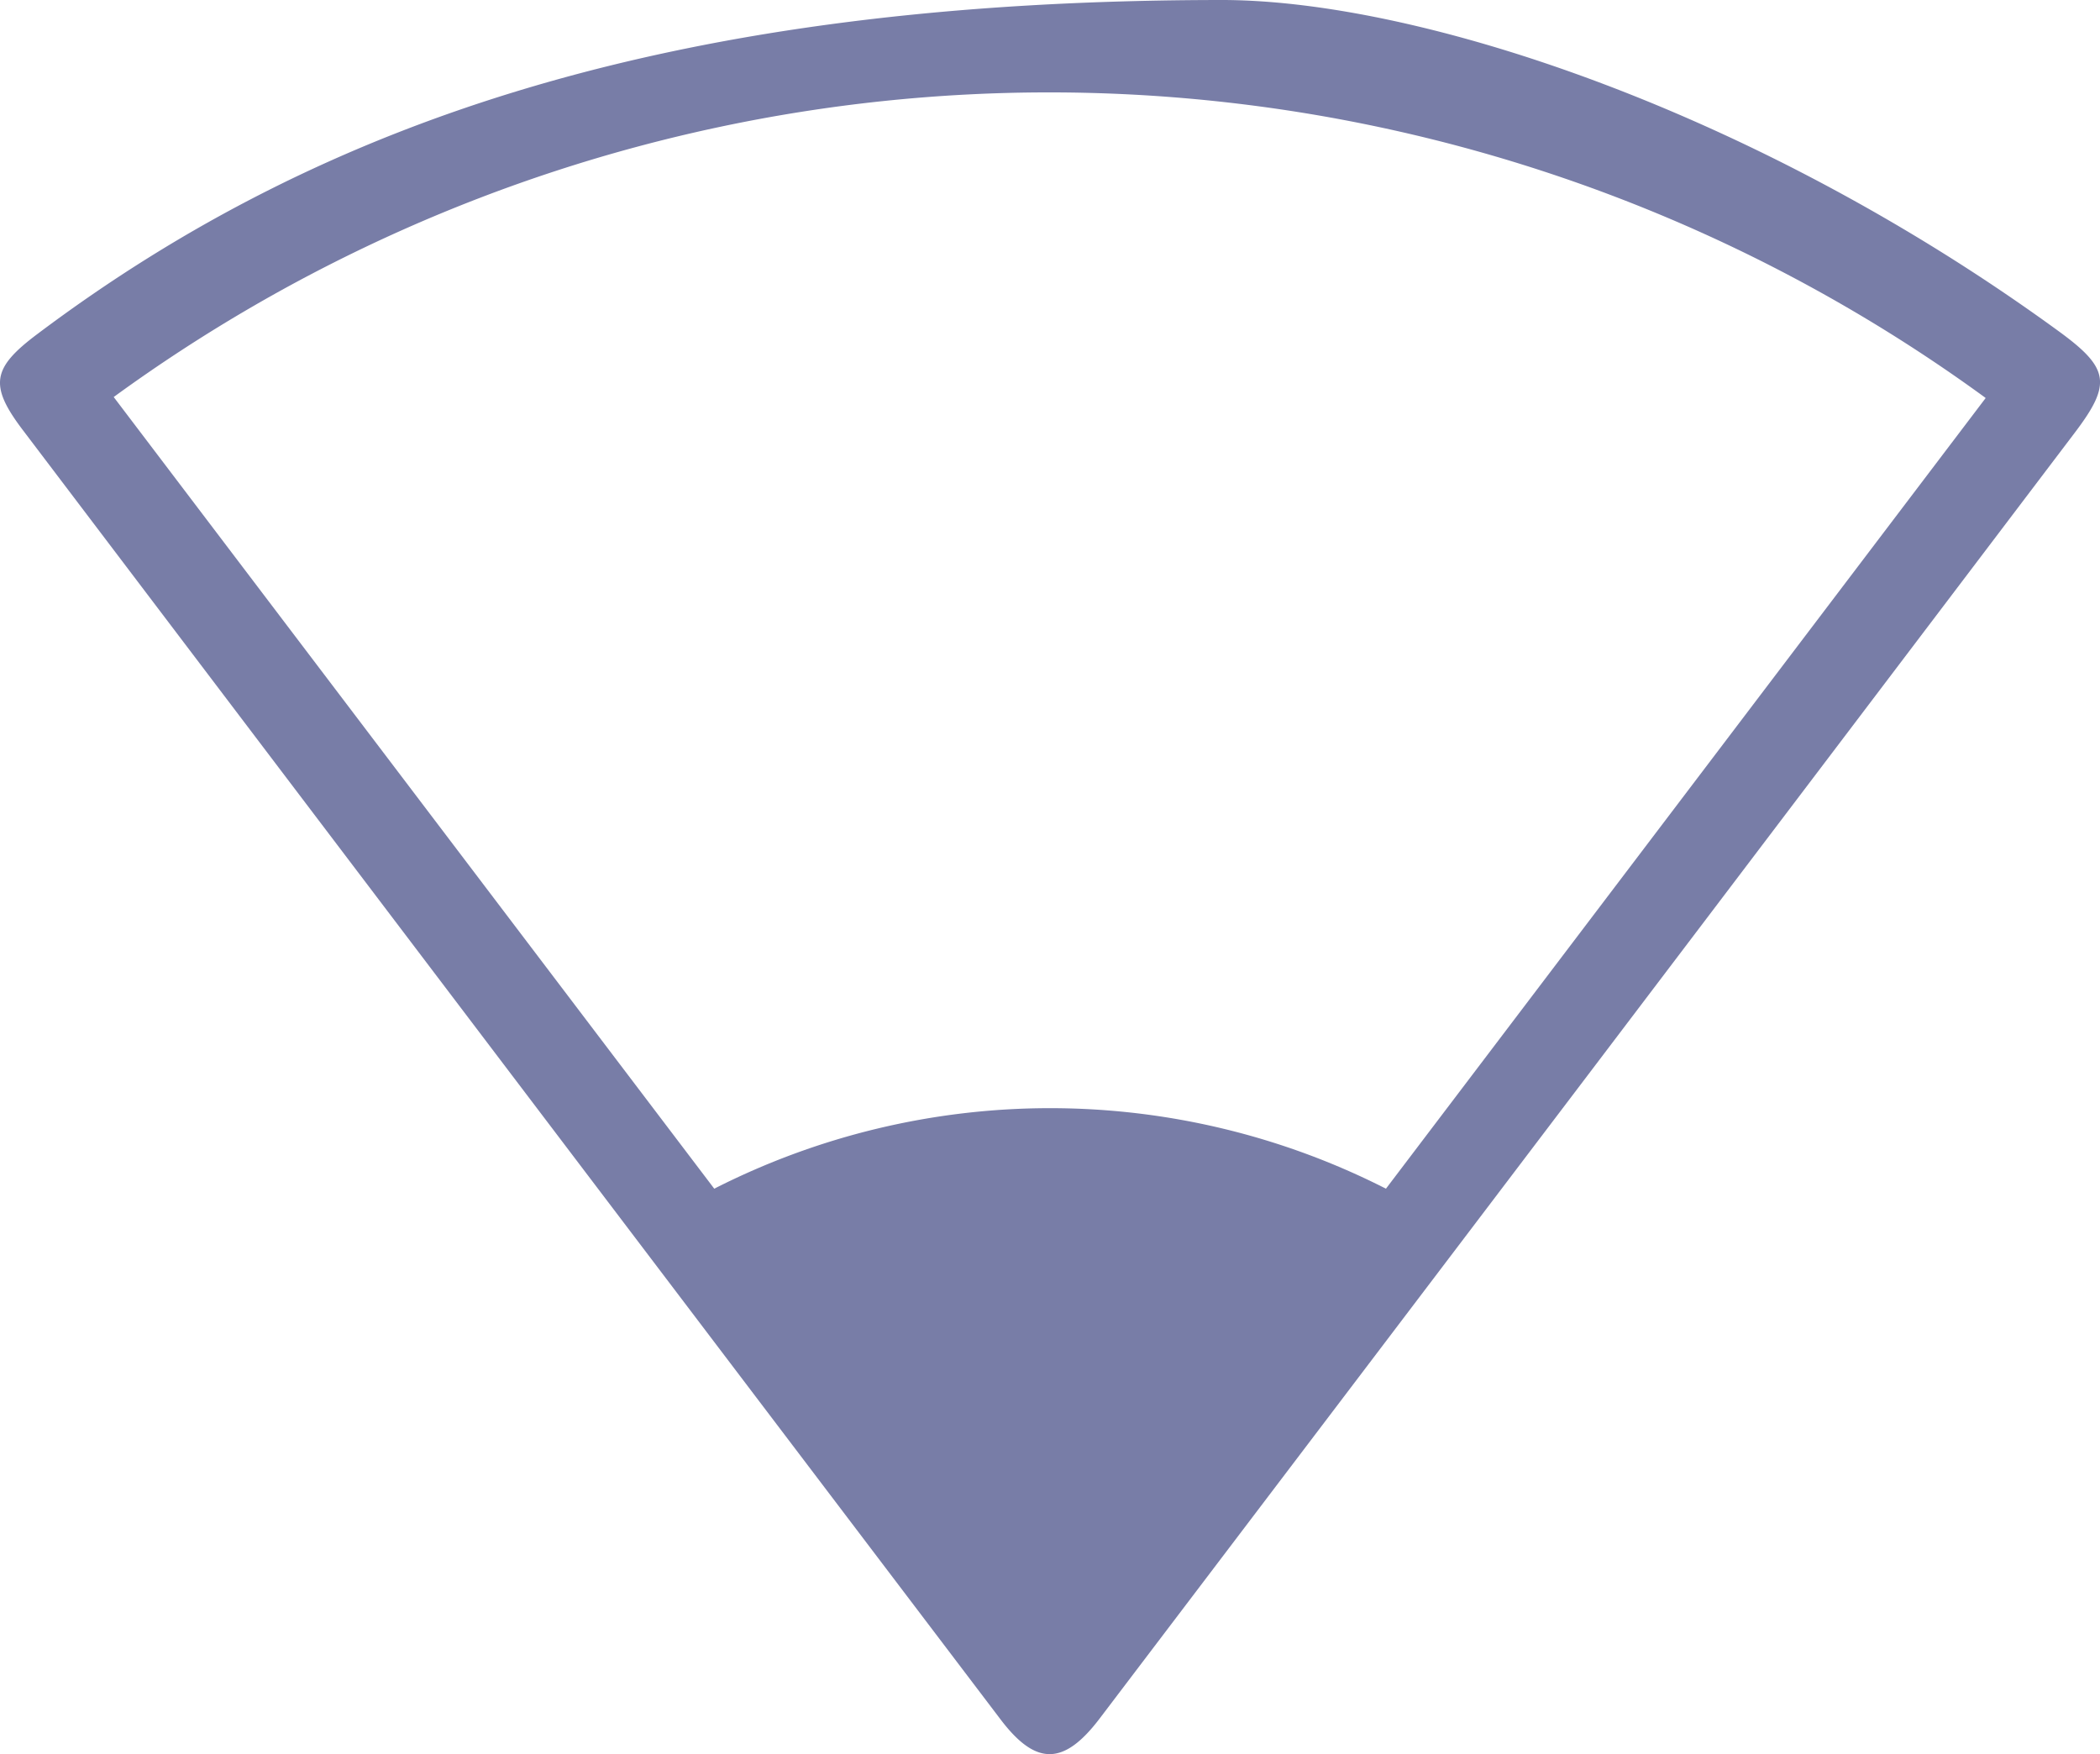 <svg id="Group_2046" data-name="Group 2046" xmlns="http://www.w3.org/2000/svg" xmlns:xlink="http://www.w3.org/1999/xlink" width="21.222" height="17.726" viewBox="0 0 21.222 17.726">
  <defs>
    <clipPath id="clip-path">
      <rect id="Rectangle_747" data-name="Rectangle 747" width="21.222" height="17.726" fill="#787da7"/>
    </clipPath>
  </defs>
  <g id="Group_2045" data-name="Group 2045" clip-path="url(#clip-path)">
    <path id="Path_2526" data-name="Path 2526" d="M12.363,0c2,.007,5.4,1.13,8.44,3.346.515.375.539.532.163,1.028q-4.925,6.5-9.854,12.993c-.361.475-.643.479-1,.009Q5.171,10.864.233,4.349c-.344-.453-.315-.628.14-.97C3.284,1.189,6.879,0,12.363,0m7.7,4.019A16.051,16.051,0,0,0,1.149,4.012l6.069,8a7.485,7.485,0,0,1,6.788,0l6.06-7.989" transform="translate(0)" fill="#787da7"/>
  </g>
</svg>
